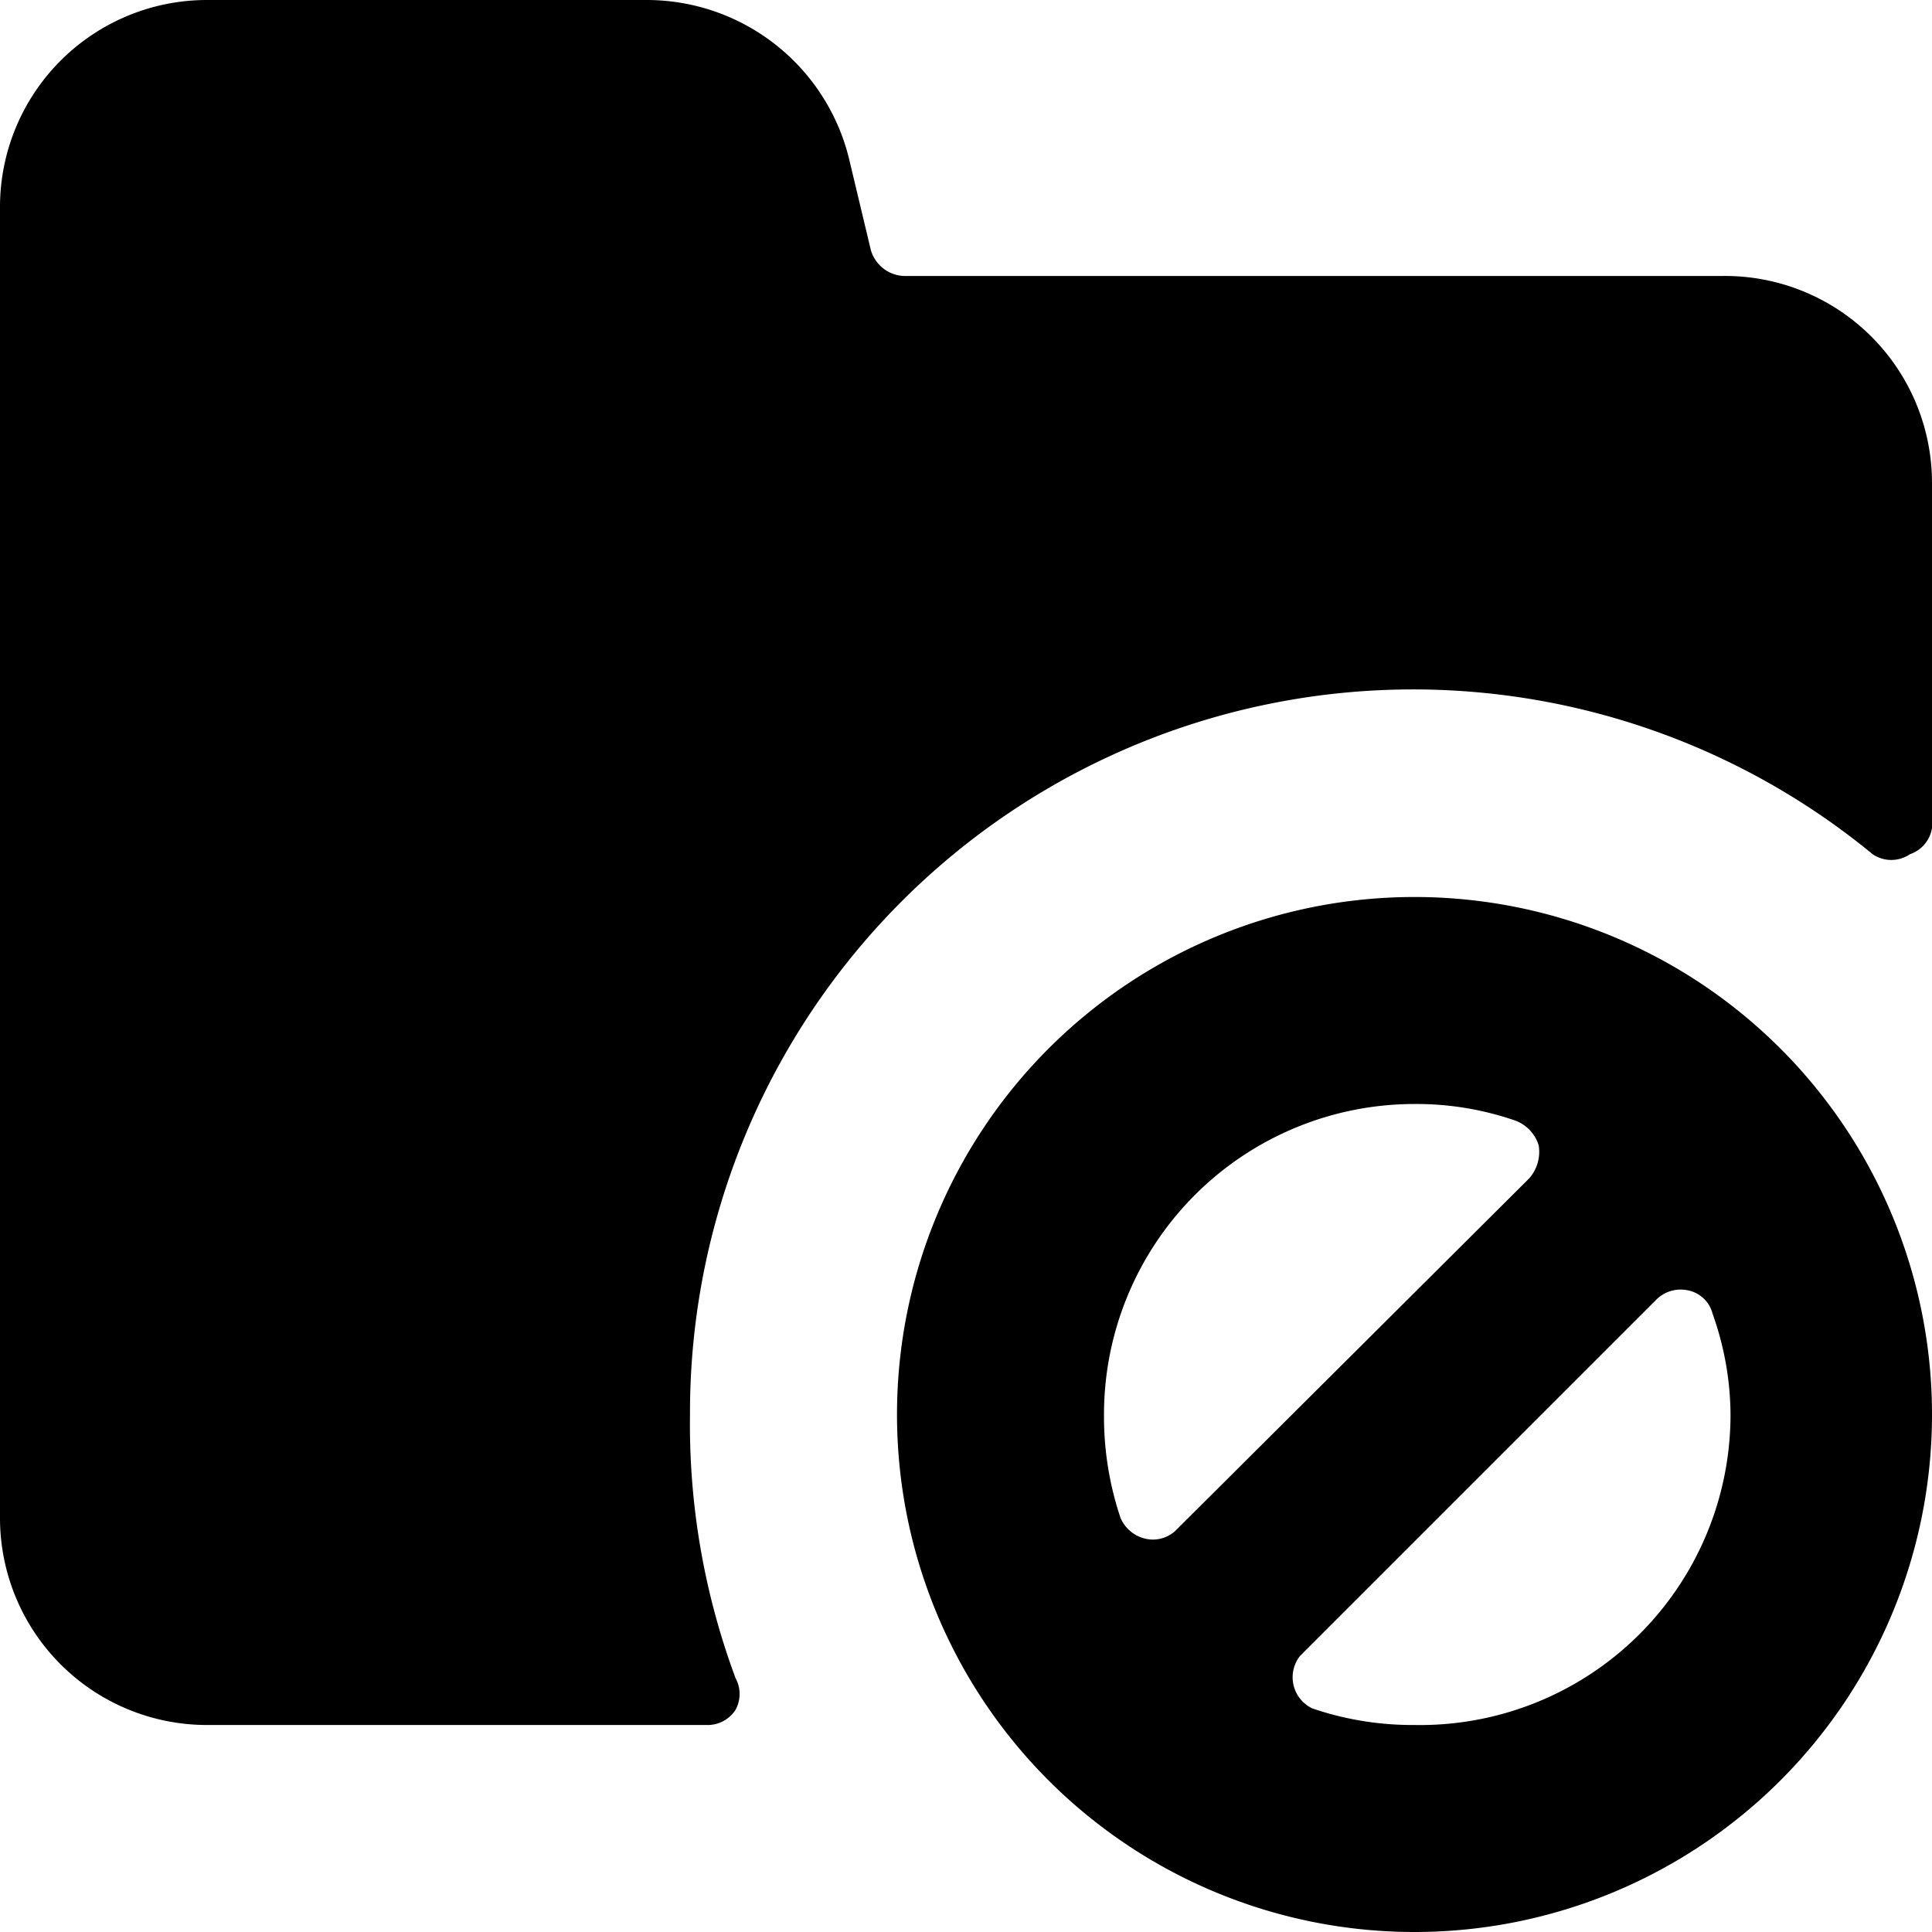 <svg xmlns="http://www.w3.org/2000/svg" viewBox="0 0 14 14">
  <g>
    <path d="M10.25,6.5A3.75,3.75,0,1,0,14,10.25,3.75,3.75,0,0,0,10.25,6.5ZM8,10.25A2.25,2.25,0,0,1,10.25,8a2.19,2.19,0,0,1,.73.12.28.28,0,0,1,.17.18.29.29,0,0,1-.07.24L8.53,11.08a.24.24,0,0,1-.23.07A.26.26,0,0,1,8.12,11,2.3,2.3,0,0,1,8,10.25Zm2.25,2.25a2.25,2.25,0,0,1-.74-.12A.25.25,0,0,1,9.42,12L12,9.42a.25.25,0,0,1,.23-.07.23.23,0,0,1,.18.17,2.2,2.2,0,0,1,.13.73A2.25,2.25,0,0,1,10.25,12.5Z" style="fill: #000001"/>
    <path d="M5,10.25a5.24,5.24,0,0,1,8.57-4.06.24.24,0,0,0,.27,0A.24.24,0,0,0,14,6V3.49A1.5,1.5,0,0,0,12.47,2H6.56a.26.26,0,0,1-.25-.19l-.16-.67A1.51,1.51,0,0,0,4.69,0H1.5A1.5,1.5,0,0,0,0,1.5V11a1.5,1.5,0,0,0,1.5,1.5H5.13a.24.24,0,0,0,.2-.11.24.24,0,0,0,0-.23A5.27,5.27,0,0,1,5,10.25Z" style="fill: #000001"/>
  </g>
</svg>
